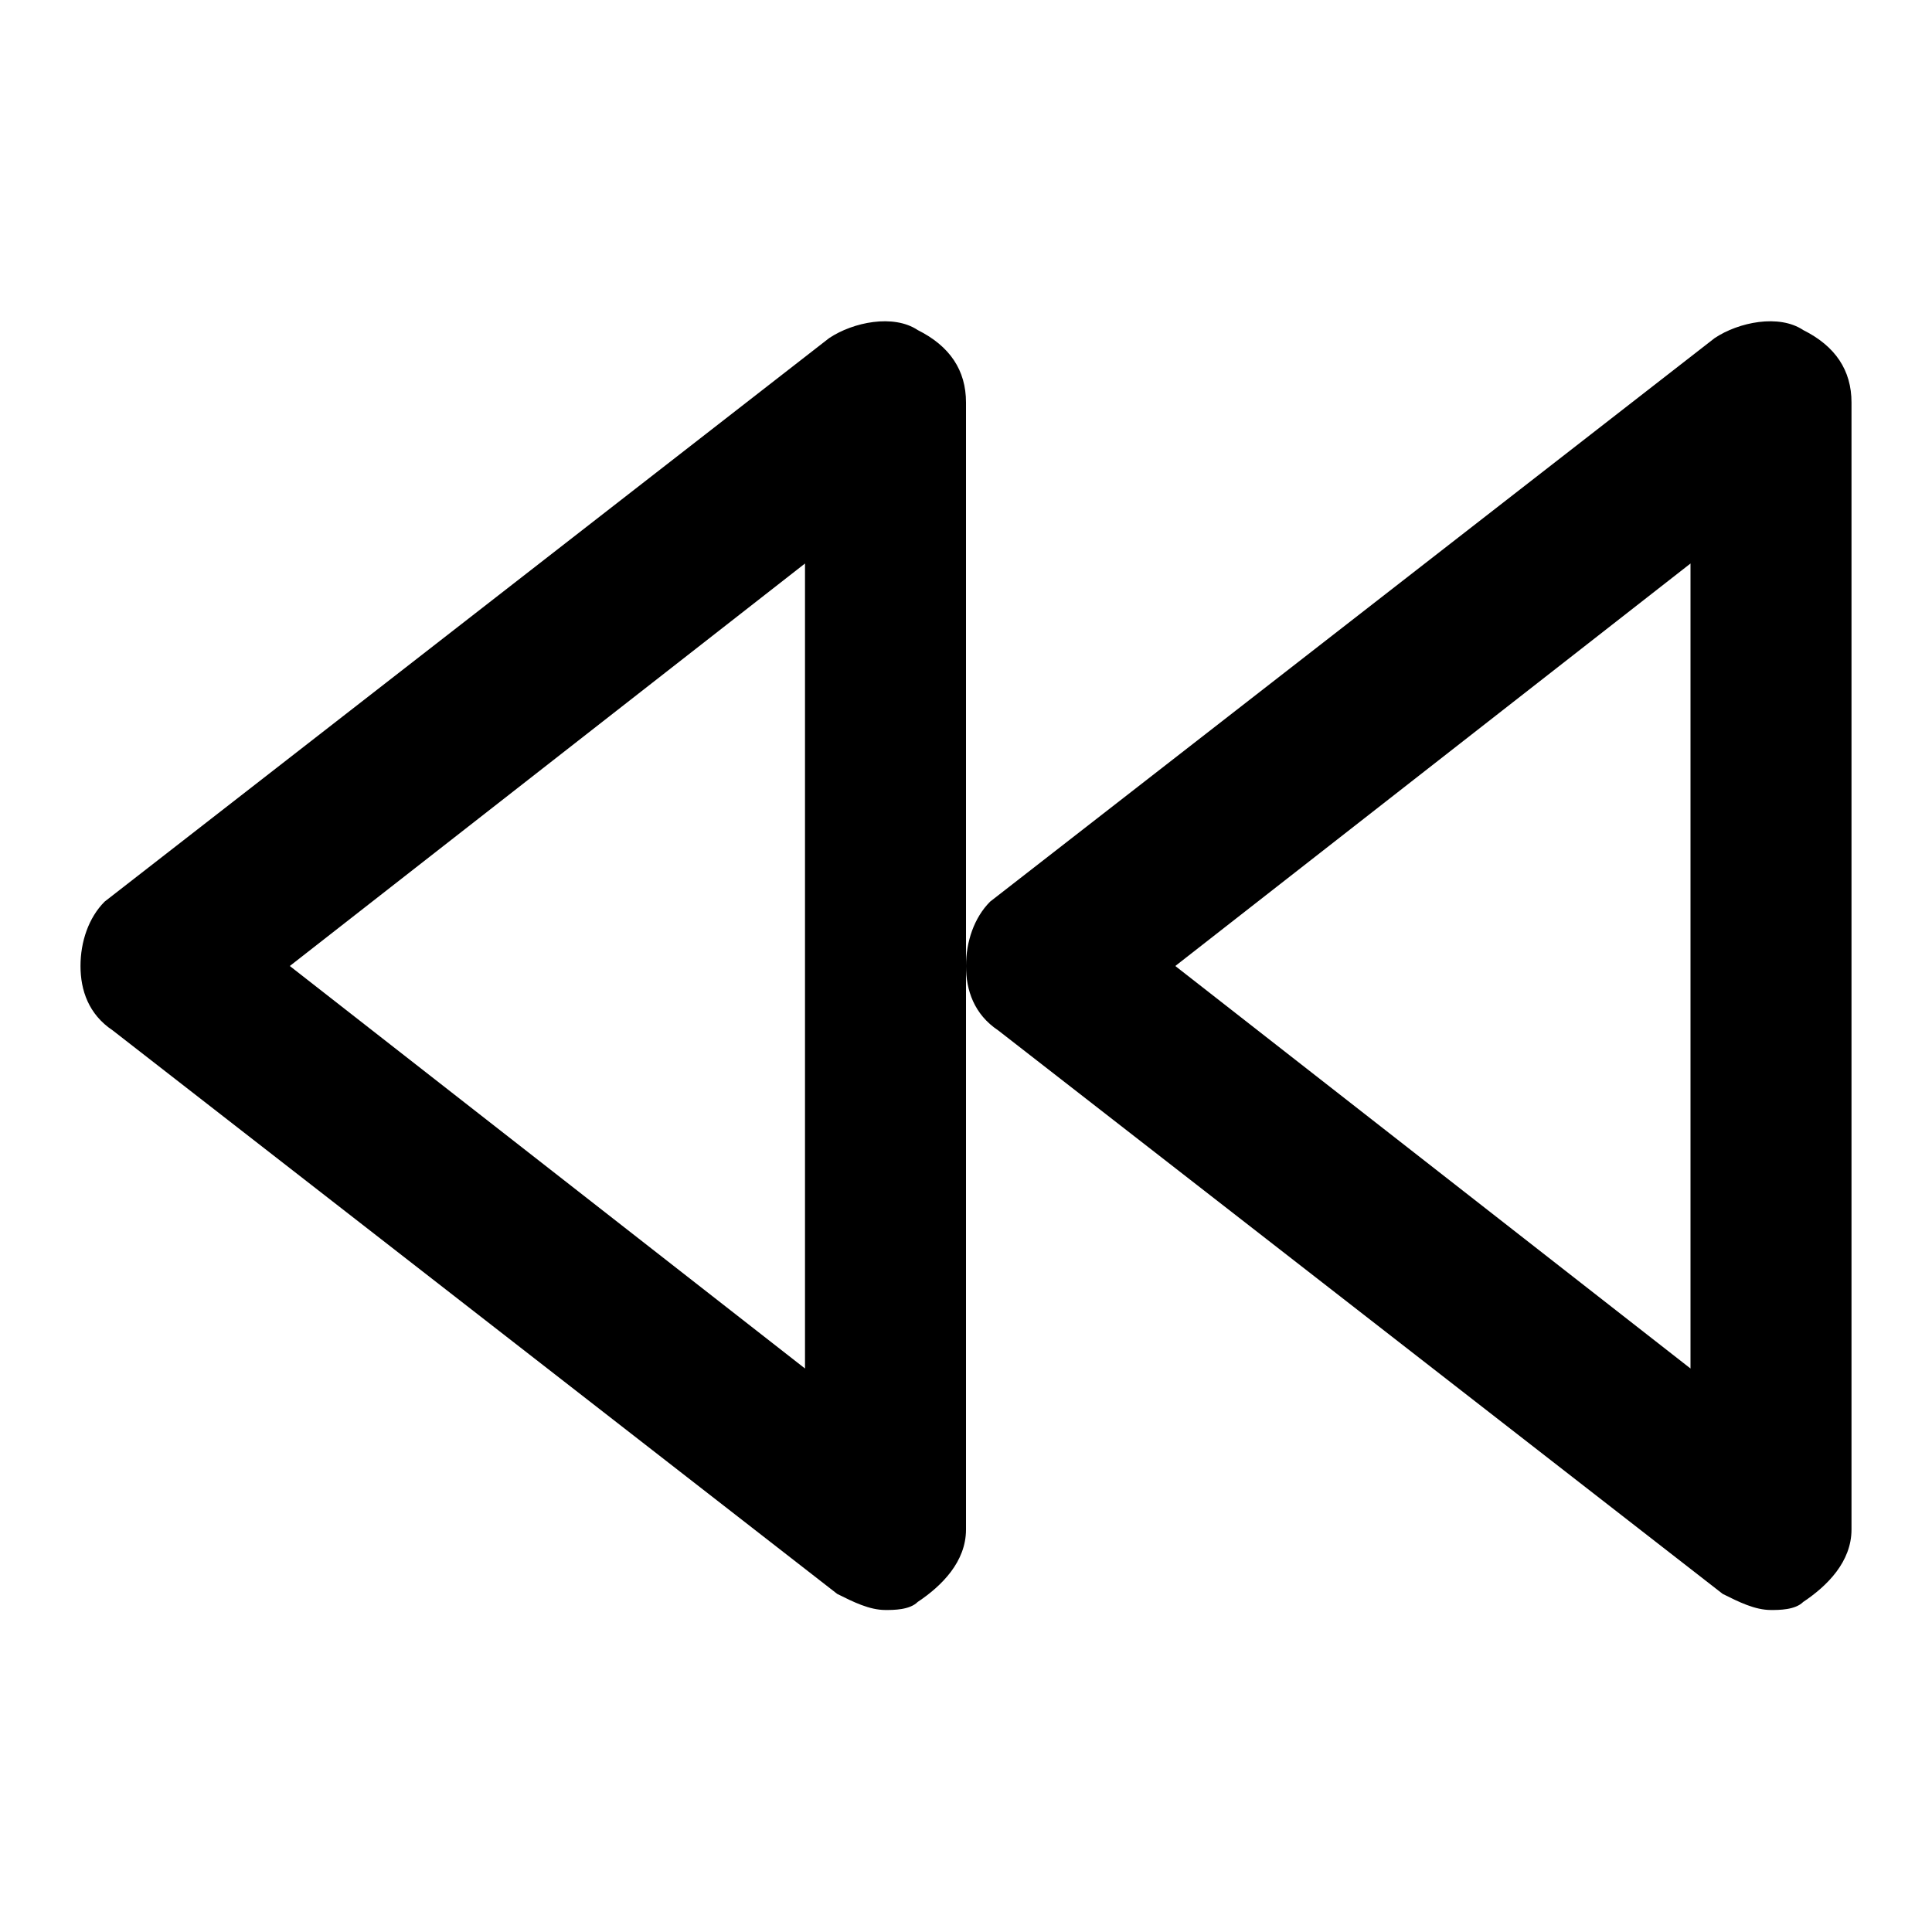 <!-- Generated by IcoMoon.io -->
<svg version="1.1" xmlns="http://www.w3.org/2000/svg" width="24" height="24" viewBox="0 0 24 24">
<title>rewind</title>
<path d="M11.4 4.1c-0.3-0.2-0.8-0.1-1.1 0.1l-9 7c-0.2 0.2-0.3 0.5-0.3 0.8s0.1 0.6 0.4 0.8l9 7c0.2 0.1 0.4 0.2 0.6 0.2 0.1 0 0.3 0 0.4-0.1 0.3-0.2 0.6-0.5 0.6-0.9v-14c0-0.4-0.2-0.7-0.6-0.9zM10 17l-6.4-5 6.4-5v10z"></path>
<path d="M22.4 4.1c-0.3-0.2-0.8-0.1-1.1 0.1l-9 7c-0.2 0.2-0.3 0.5-0.3 0.8s0.1 0.6 0.4 0.8l9 7c0.2 0.1 0.4 0.2 0.6 0.2 0.1 0 0.3 0 0.4-0.1 0.3-0.2 0.6-0.5 0.6-0.9v-14c0-0.4-0.2-0.7-0.6-0.9zM21 17l-6.4-5 6.4-5v10z"></path>
</svg>
